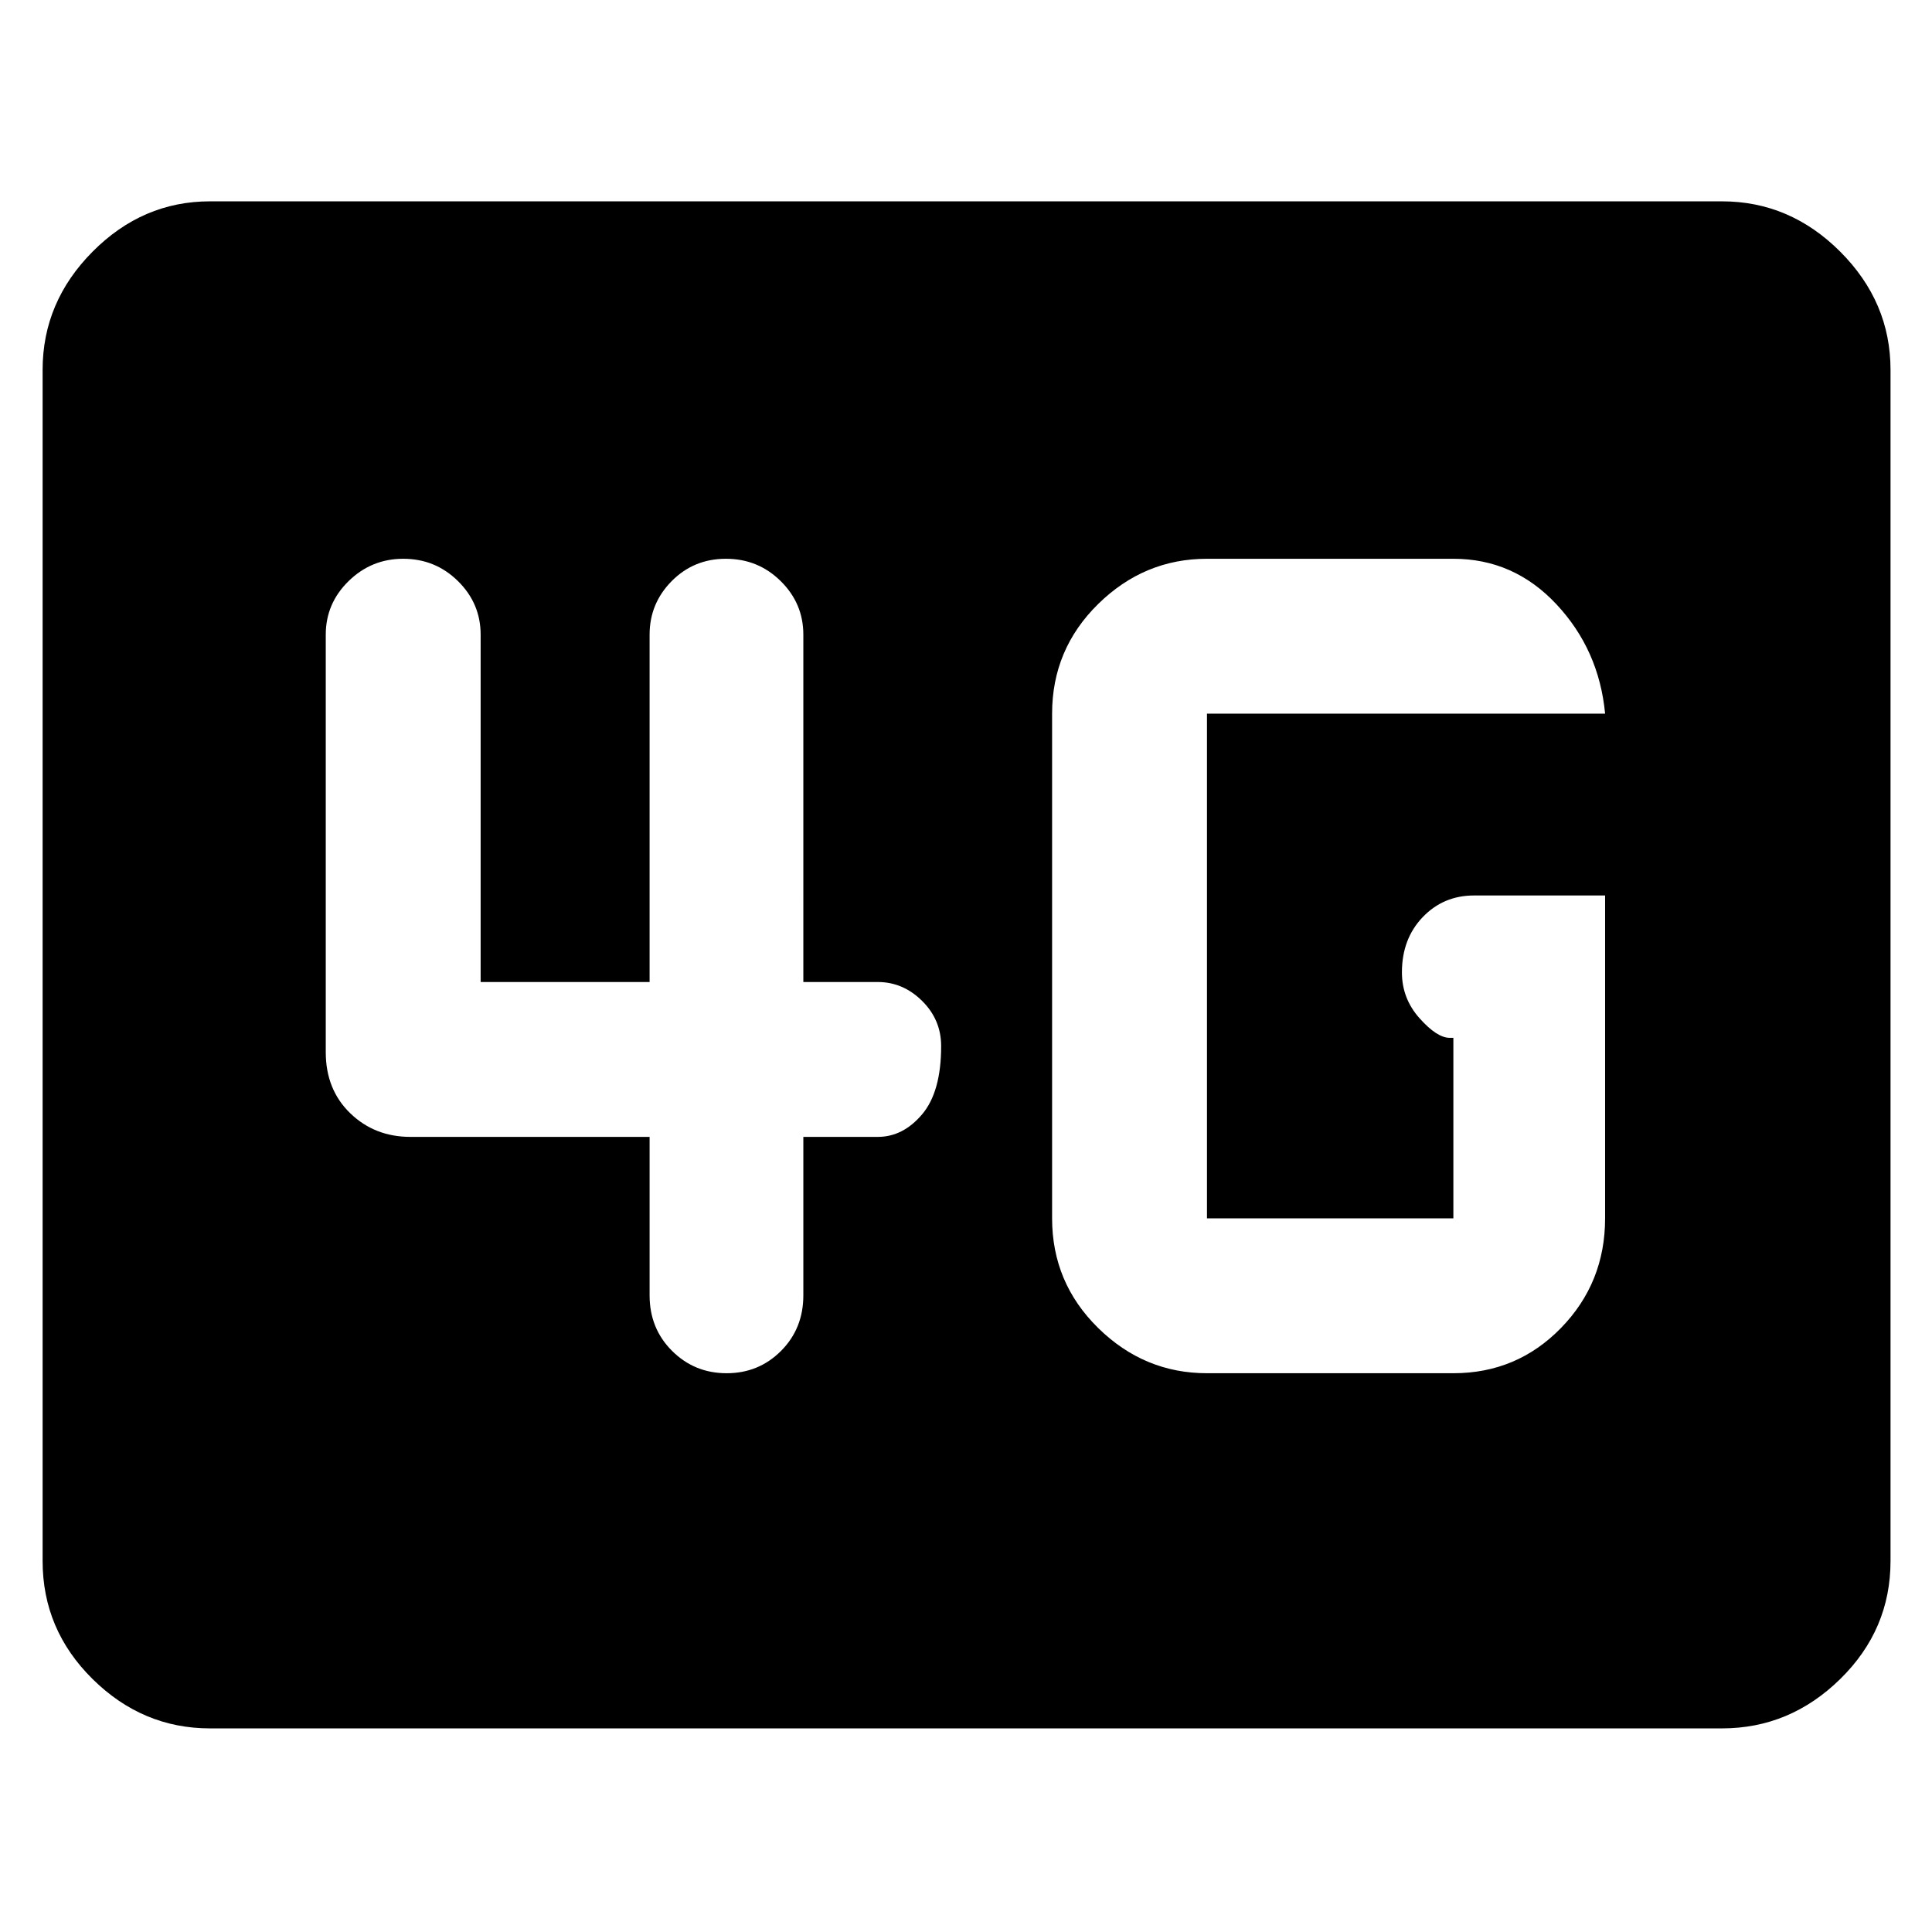 <svg xmlns="http://www.w3.org/2000/svg" height="48" viewBox="0 96 960 960" width="48"><path d="M104.348 954.826q-33.501 0-58.338-24.518-24.836-24.517-24.836-58.656V279.783q0-33.734 24.836-58.737 24.837-25.003 58.338-25.003h751.304q33.734 0 58.737 25.003 25.002 25.003 25.002 58.737v591.869q0 34.139-25.002 58.656-25.003 24.518-58.737 24.518H104.348Zm693.217-413.869h-65.087q-15.27 0-25.569 10.788-10.3 10.789-10.3 27.399 0 12.978 8.709 22.765t15.062 9.787h1.793v89.695H599.739V450.609h197.826q-3-31.696-24.166-54.326-21.165-22.631-51.226-22.631H599.739q-31.195 0-54.076 22.486-22.881 22.485-22.881 54.471v250.782q0 31.986 22.881 54.471 22.881 22.486 54.076 22.486h122.434q31.565 0 53.478-22.486 21.914-22.485 21.914-54.471V540.957ZM322.783 660.913v78.739q0 16.47 11.149 27.583 11.15 11.113 27.129 11.113 15.979 0 27.046-11.113t11.067-27.583v-78.739h37q12.514 0 21.996-11.186 9.482-11.187 9.482-33.914 0-13.117-9.482-22.487-9.482-9.369-21.996-9.369h-37V411.348q0-15.496-11.242-26.596-11.243-11.1-27.222-11.1-15.979 0-26.953 11.1t-10.974 26.596v172.609h-83.956V411.348q0-15.496-11.257-26.596t-27.257-11.1q-15.76 0-27.102 11.1-11.341 11.1-11.341 26.596v207.478q0 18.576 12.151 30.332 12.152 11.755 29.936 11.755h118.826Z"/></svg>